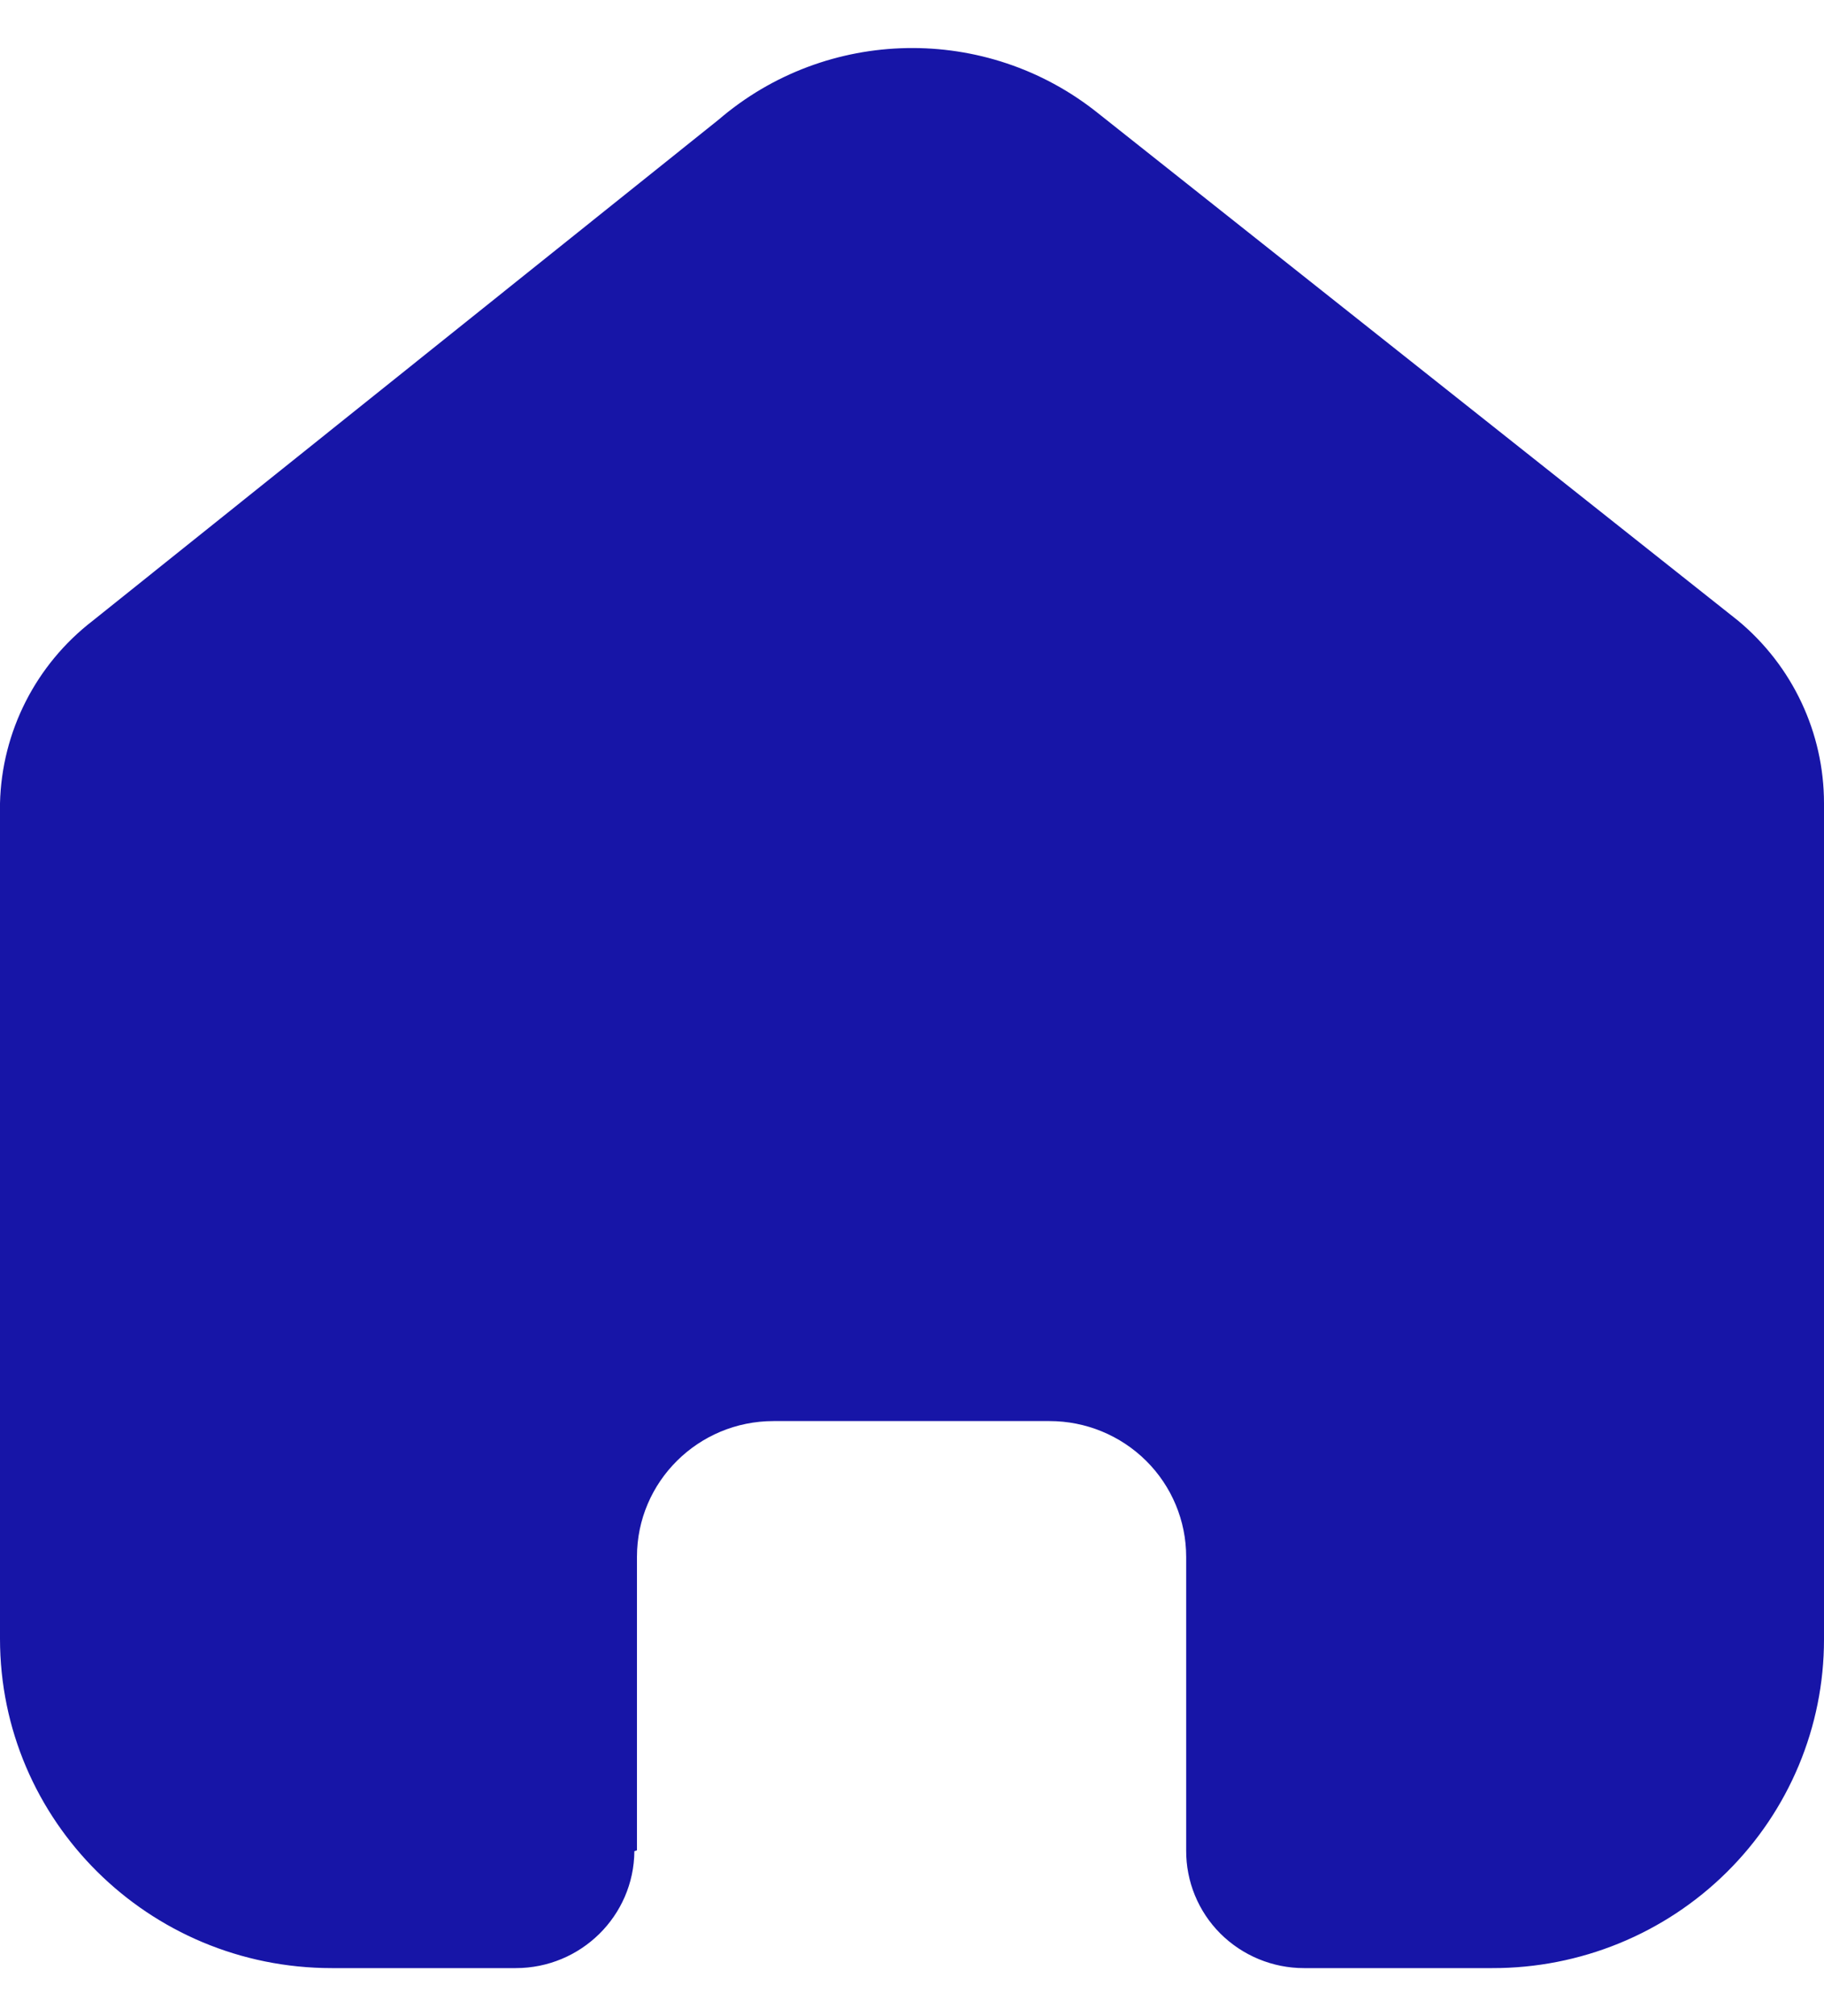 <svg width="19" height="21" viewBox="0 0 19 21" fill="none" xmlns="http://www.w3.org/2000/svg">
<path d="M6.635 19.273V16.216C6.635 15.435 7.272 14.802 8.058 14.802H10.933C11.31 14.802 11.672 14.951 11.939 15.216C12.206 15.481 12.356 15.841 12.356 16.216V19.273C12.354 19.598 12.482 19.91 12.712 20.14C12.943 20.37 13.256 20.5 13.583 20.5H15.544C16.46 20.502 17.339 20.143 17.987 19.501C18.636 18.859 19 17.987 19 17.078V8.367C19 7.632 18.672 6.936 18.105 6.465L11.434 1.176C10.274 0.249 8.611 0.279 7.485 1.247L0.967 6.465C0.373 6.922 0.018 7.621 0 8.367V17.069C0 18.964 1.547 20.5 3.456 20.5H5.372C6.051 20.5 6.603 19.956 6.608 19.282L6.635 19.273Z" fill="#1715A7"/>
</svg>
